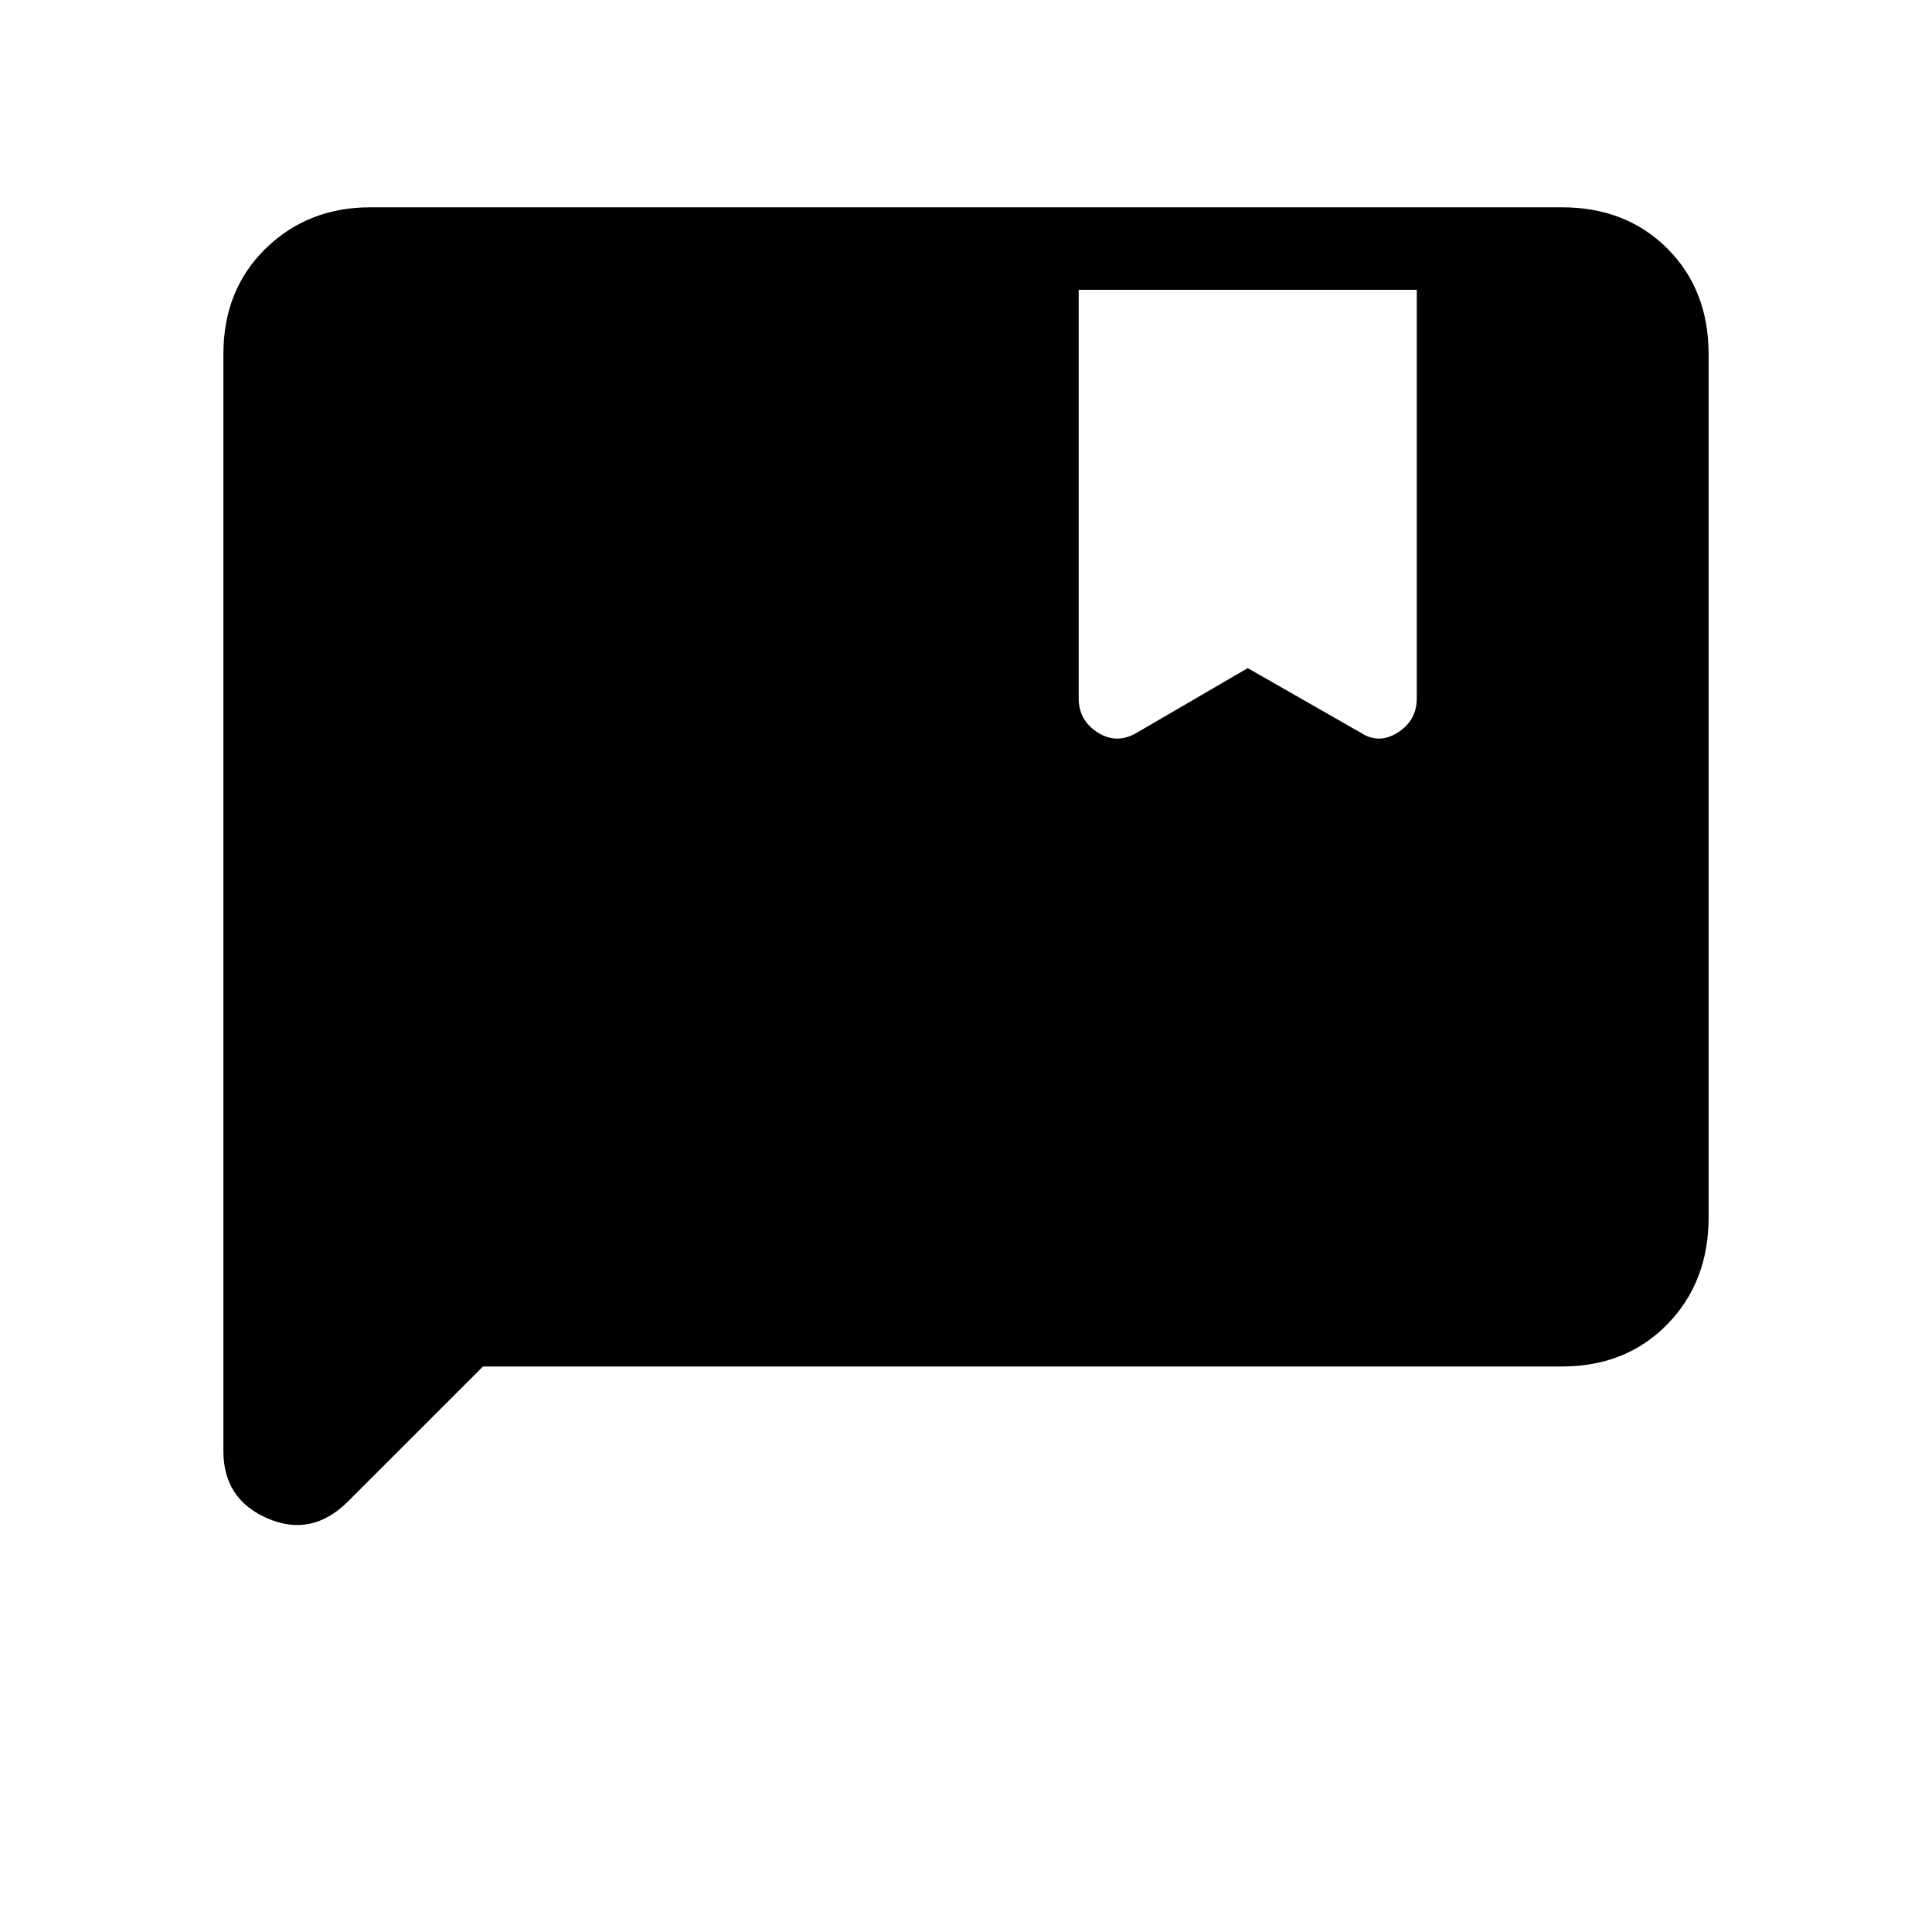 <svg xmlns="http://www.w3.org/2000/svg" height="40" width="40"><path d="M4.625 30.042V7.333Q4.625 6 5.5 5.146Q6.375 4.292 7.667 4.292H32.333Q33.667 4.292 34.521 5.146Q35.375 6 35.375 7.333V25.208Q35.375 26.542 34.521 27.417Q33.667 28.292 32.333 28.292H10L7.208 31.083Q6.458 31.833 5.542 31.438Q4.625 31.042 4.625 30.042ZM25.833 13.833 28.167 15.167Q28.542 15.417 28.938 15.167Q29.333 14.917 29.333 14.458V6H22.333V14.458Q22.333 14.917 22.729 15.167Q23.125 15.417 23.542 15.167Z"/></svg>